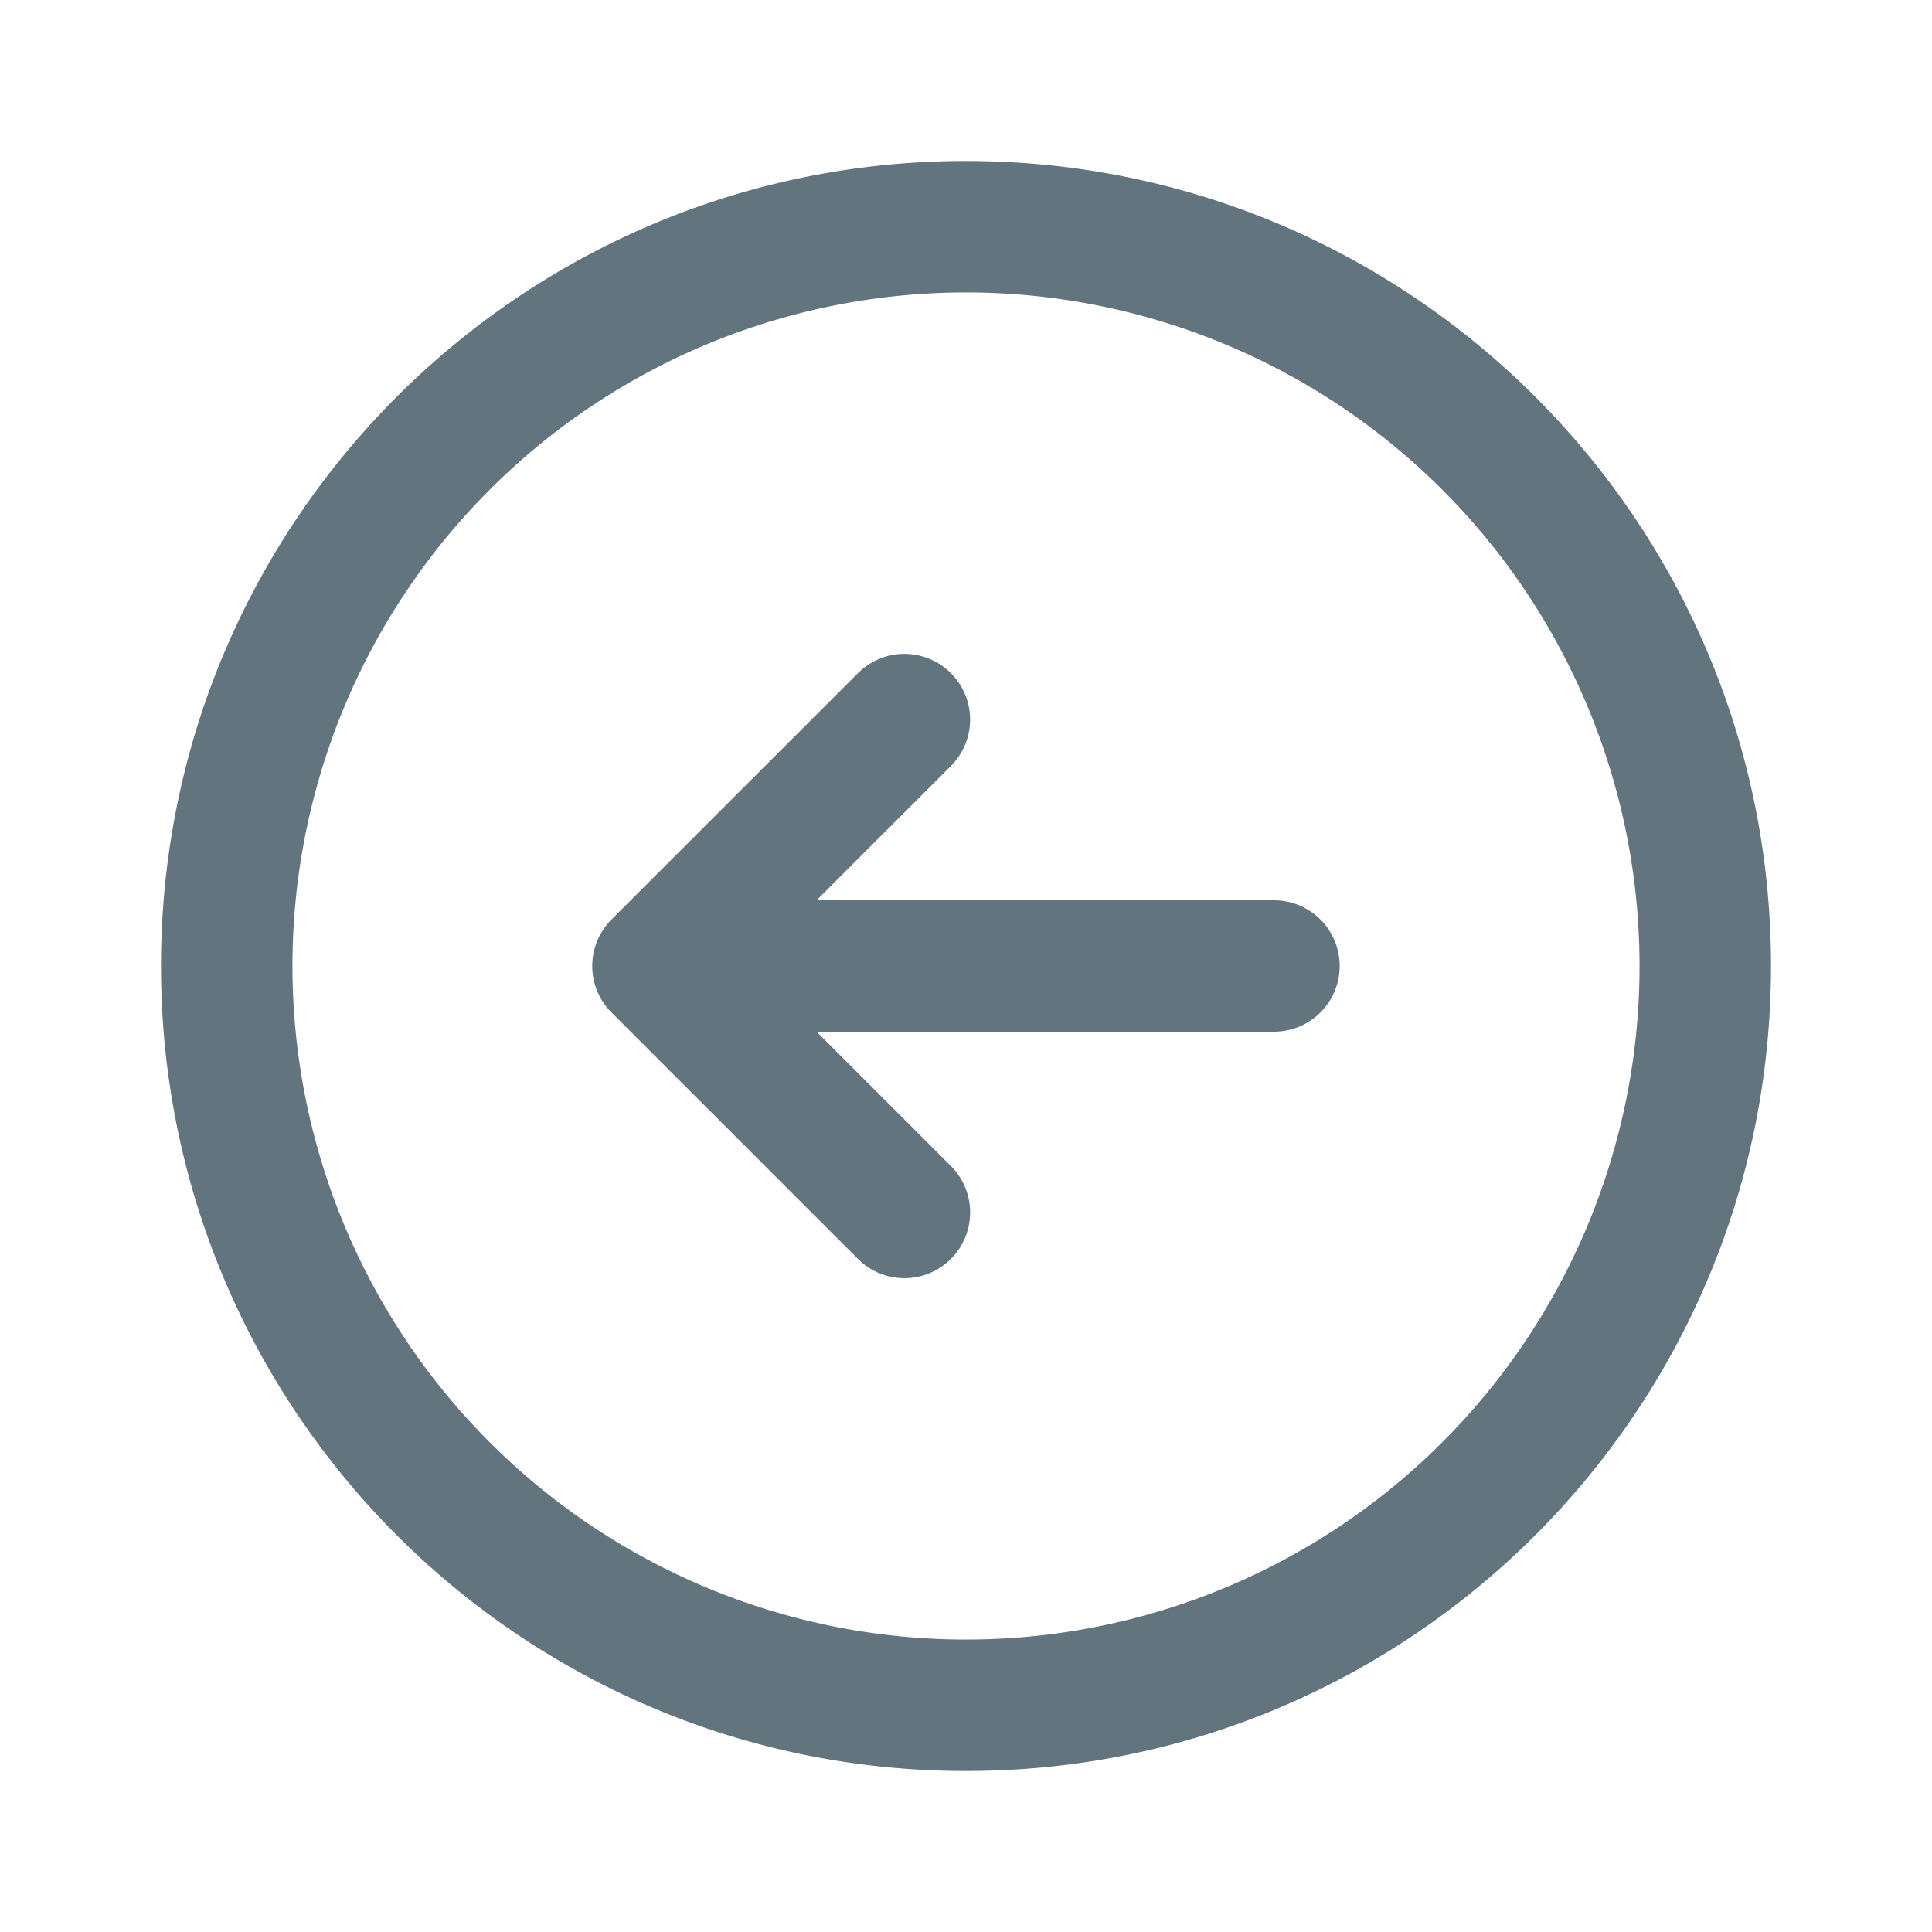<svg xmlns="http://www.w3.org/2000/svg" fill="none" viewBox="0 0 24 24"><path fill="#62757E" fill-rule="evenodd" d="M12 20.367a8.367 8.367 0 1 0 0-16.734 8.367 8.367 0 0 0 0 16.734M22 12c0 5.523-4.477 10-10 10S2 17.523 2 12 6.477 2 12 2s10 4.477 10 10m-10.188 3.639a.816.816 0 0 1-1.154 0l-3.062-3.062a.816.816 0 0 1 0-1.154l3.062-3.061a.816.816 0 1 1 1.154 1.154l-1.668 1.668h5.682a.816.816 0 1 1 0 1.632h-5.682l1.668 1.668a.816.816 0 0 1 0 1.155" clip-rule="evenodd"/></svg>
